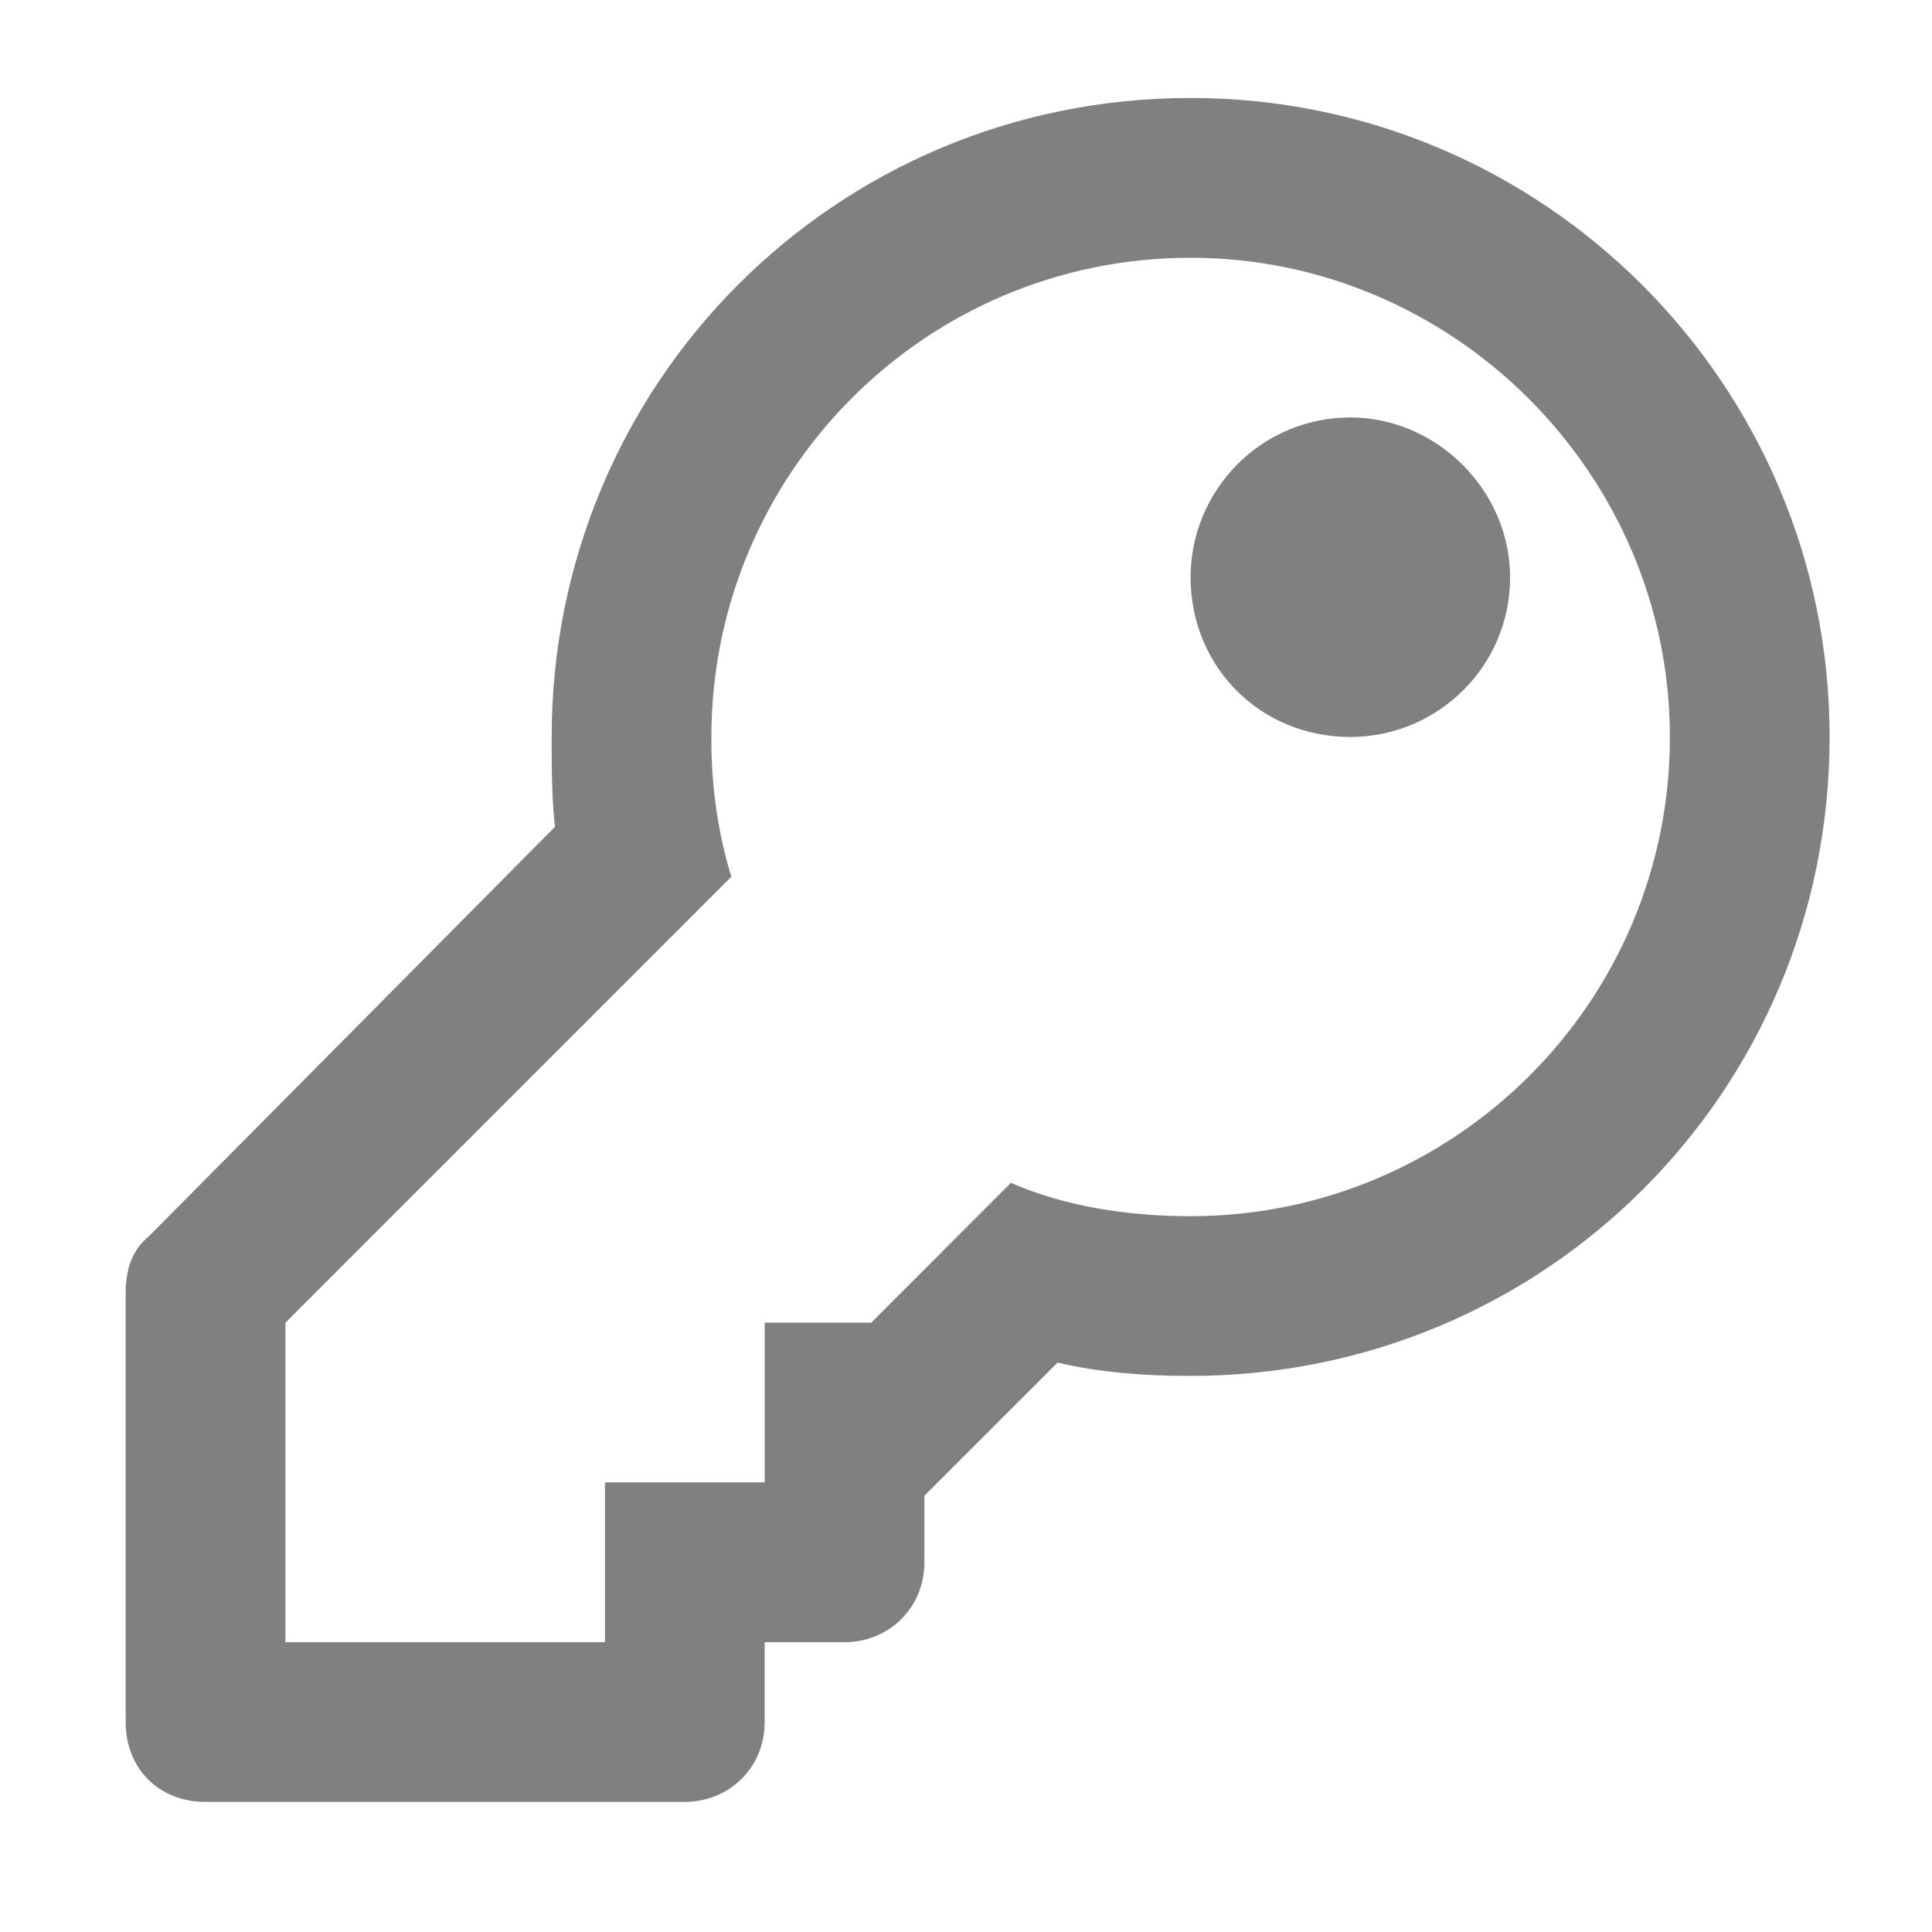 <svg width="24" height="24" viewBox="0 0 24 24" fill="none" xmlns="http://www.w3.org/2000/svg">
<path d="M14.79 3.202C18.056 3.202 20.744 5.889 20.744 9.155C20.744 12.462 18.056 15.108 14.79 15.108C14.005 15.108 13.22 14.984 12.558 14.694L10.822 16.431H9.499V18.415H7.515V20.4H3.546V16.431L9.085 10.891C8.92 10.354 8.837 9.775 8.837 9.196C8.837 9.196 8.837 9.196 8.837 9.155C8.837 5.889 11.483 3.202 14.79 3.202V3.202ZM14.79 1.217C10.367 1.217 6.853 4.773 6.853 9.155C6.853 9.527 6.853 9.899 6.894 10.271L1.851 15.356C1.644 15.521 1.561 15.769 1.561 16.059V21.392C1.561 21.971 1.975 22.384 2.554 22.384H8.507C9.044 22.384 9.499 21.971 9.499 21.392V20.4H10.491C11.028 20.4 11.483 19.986 11.483 19.407V18.581L13.137 16.927C13.674 17.051 14.212 17.092 14.79 17.092C19.173 17.092 22.728 13.578 22.728 9.155C22.728 4.773 19.173 1.217 14.79 1.217V1.217ZM14.79 7.17C14.79 8.287 15.659 9.155 16.775 9.155C17.85 9.155 18.759 8.287 18.759 7.17C18.759 6.096 17.85 5.186 16.775 5.186C15.659 5.186 14.79 6.096 14.79 7.17Z" fill="#808080"/>
</svg>
